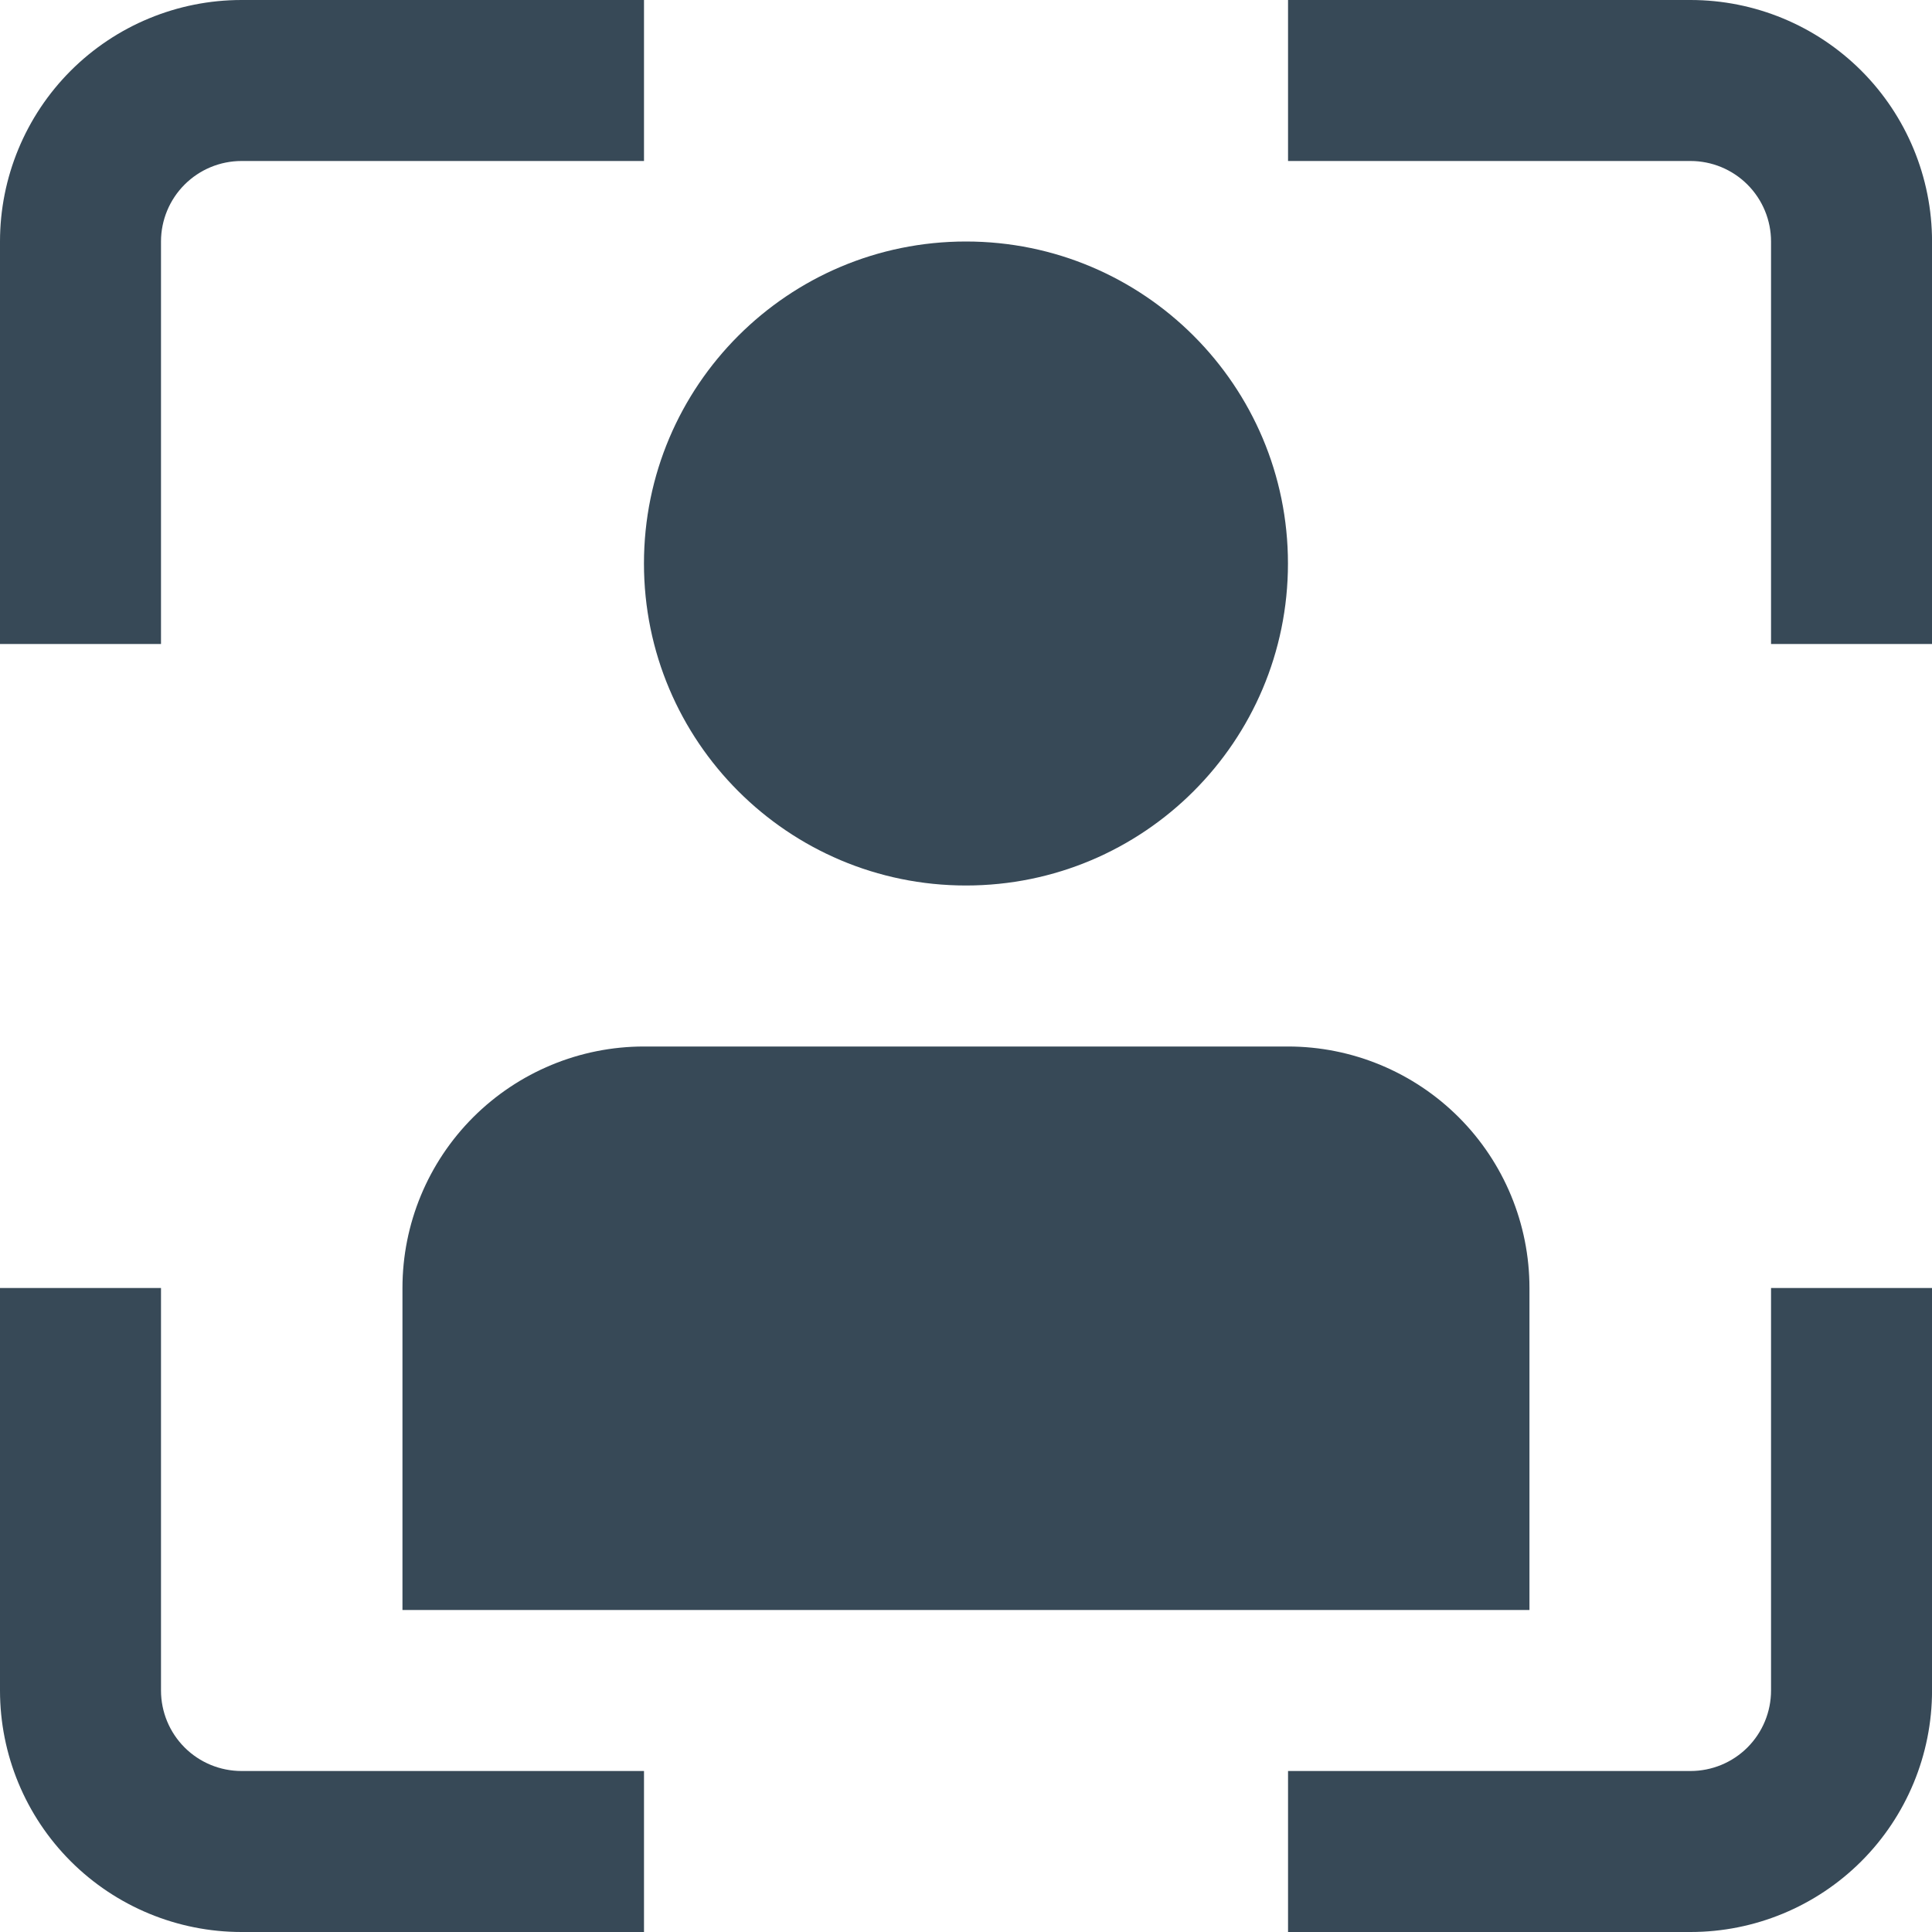 <svg width="48" height="48" viewBox="0 0 48 48" fill="none" xmlns="http://www.w3.org/2000/svg" xmlns:xlink="http://www.w3.org/1999/xlink">
<path d="M23.999,22C28.417,22 31.999,18.418 31.999,14C31.999,9.582 28.417,6 23.999,6C19.581,6 15.999,9.582 15.999,14C15.999,18.418 19.581,22 23.999,22Z" fill="#374957"/>
<path d="M9.999,32L9.999,40L37.999,40L37.999,32C37.999,30.409 37.367,28.883 36.242,27.758C35.116,26.633 33.59,26 31.999,26L15.999,26C14.408,26 12.882,26.633 11.756,27.758C10.631,28.883 9.999,30.409 9.999,32Z" fill="#374957"/>
<path d="M42.001,48L32.001,48L32.001,44L42.001,44C42.531,44 43.04,43.79 43.415,43.415C43.79,43.04 44.001,42.531 44.001,42L44.001,32L48.001,32L48.001,42C48.001,43.592 47.369,45.118 46.244,46.243C45.118,47.368 43.592,48 42.001,48Z" fill="#374957"/>
<path d="M4,16L0,16L0,6C0,4.409 0.632,2.883 1.757,1.757C2.883,0.632 4.409,0 6,0L16,0L16,4L6,4C5.47,4 4.961,4.211 4.586,4.586C4.211,4.961 4,5.47 4,6L4,16Z" fill="#374957"/>
<path d="M16,48L6,48C4.409,48 2.883,47.368 1.757,46.243C0.632,45.118 0,43.592 0,42L0,32L4,32L4,42C4,42.531 4.211,43.04 4.586,43.415C4.961,43.79 5.47,44 6,44L16,44L16,48Z" fill="#374957"/>
<path d="M48.001,16L44.001,16L44.001,6C44.001,5.47 43.79,4.961 43.415,4.586C43.04,4.211 42.531,4 42.001,4L32.001,4L32.001,0L42.001,0C43.592,0 45.118,0.632 46.244,1.757C47.369,2.883 48.001,4.409 48.001,6L48.001,16Z" fill="#374957"/>
</svg>
